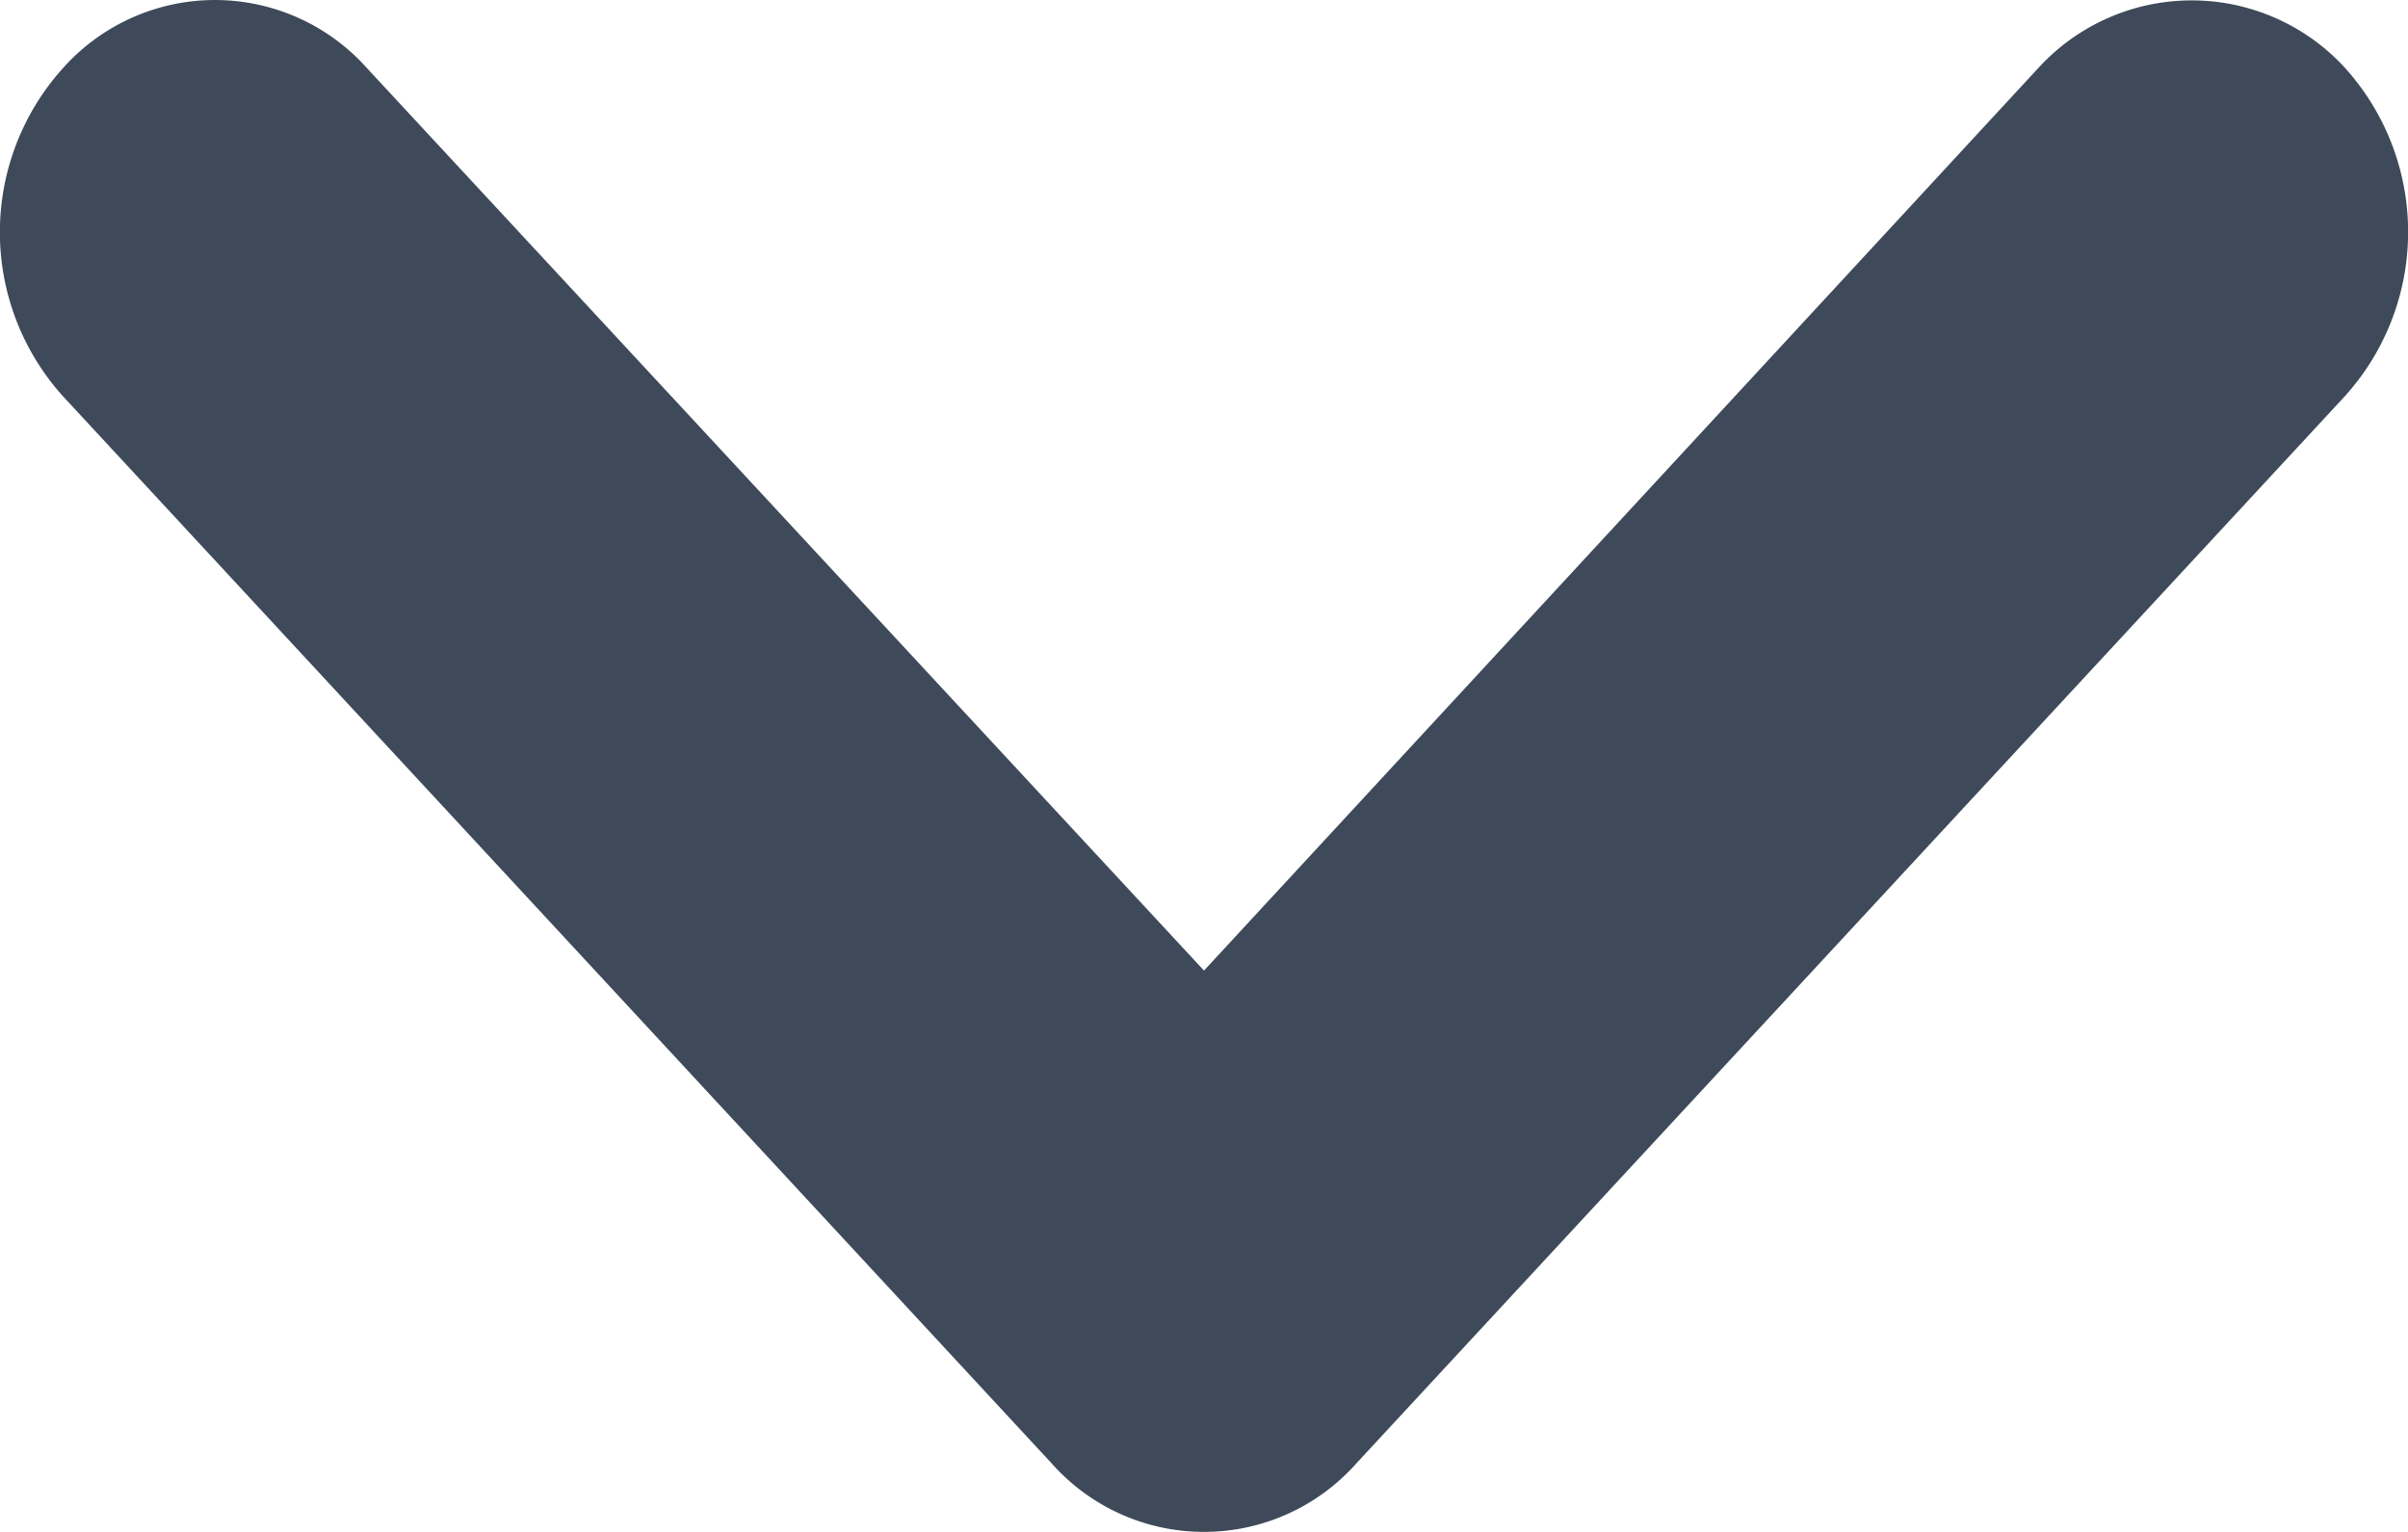 <svg xmlns="http://www.w3.org/2000/svg" xmlns:xlink="http://www.w3.org/1999/xlink" width="11" height="7" viewBox="0 0 11 7">
  <defs>
    <clipPath id="clip-path">
      <rect width="11" height="7" fill="none"/>
    </clipPath>
  </defs>
  <g id="Repeat_Grid_1" data-name="Repeat Grid 1" clip-path="url(#clip-path)">
    <g transform="translate(-28.5 -4)">
      <path id="chevron_down" data-name="chevron down" d="M5.5,4.435,1.676.311a.93.93,0,0,0-1.388,0,1.119,1.119,0,0,0,0,1.5L4.806,6.689a.93.93,0,0,0,1.388,0L10.712,1.81a1.119,1.119,0,0,0,0-1.5.949.949,0,0,0-1.4,0Z" transform="translate(28.5 4)" fill="#3e4a5a"/>
    </g>
  </g>
</svg>

